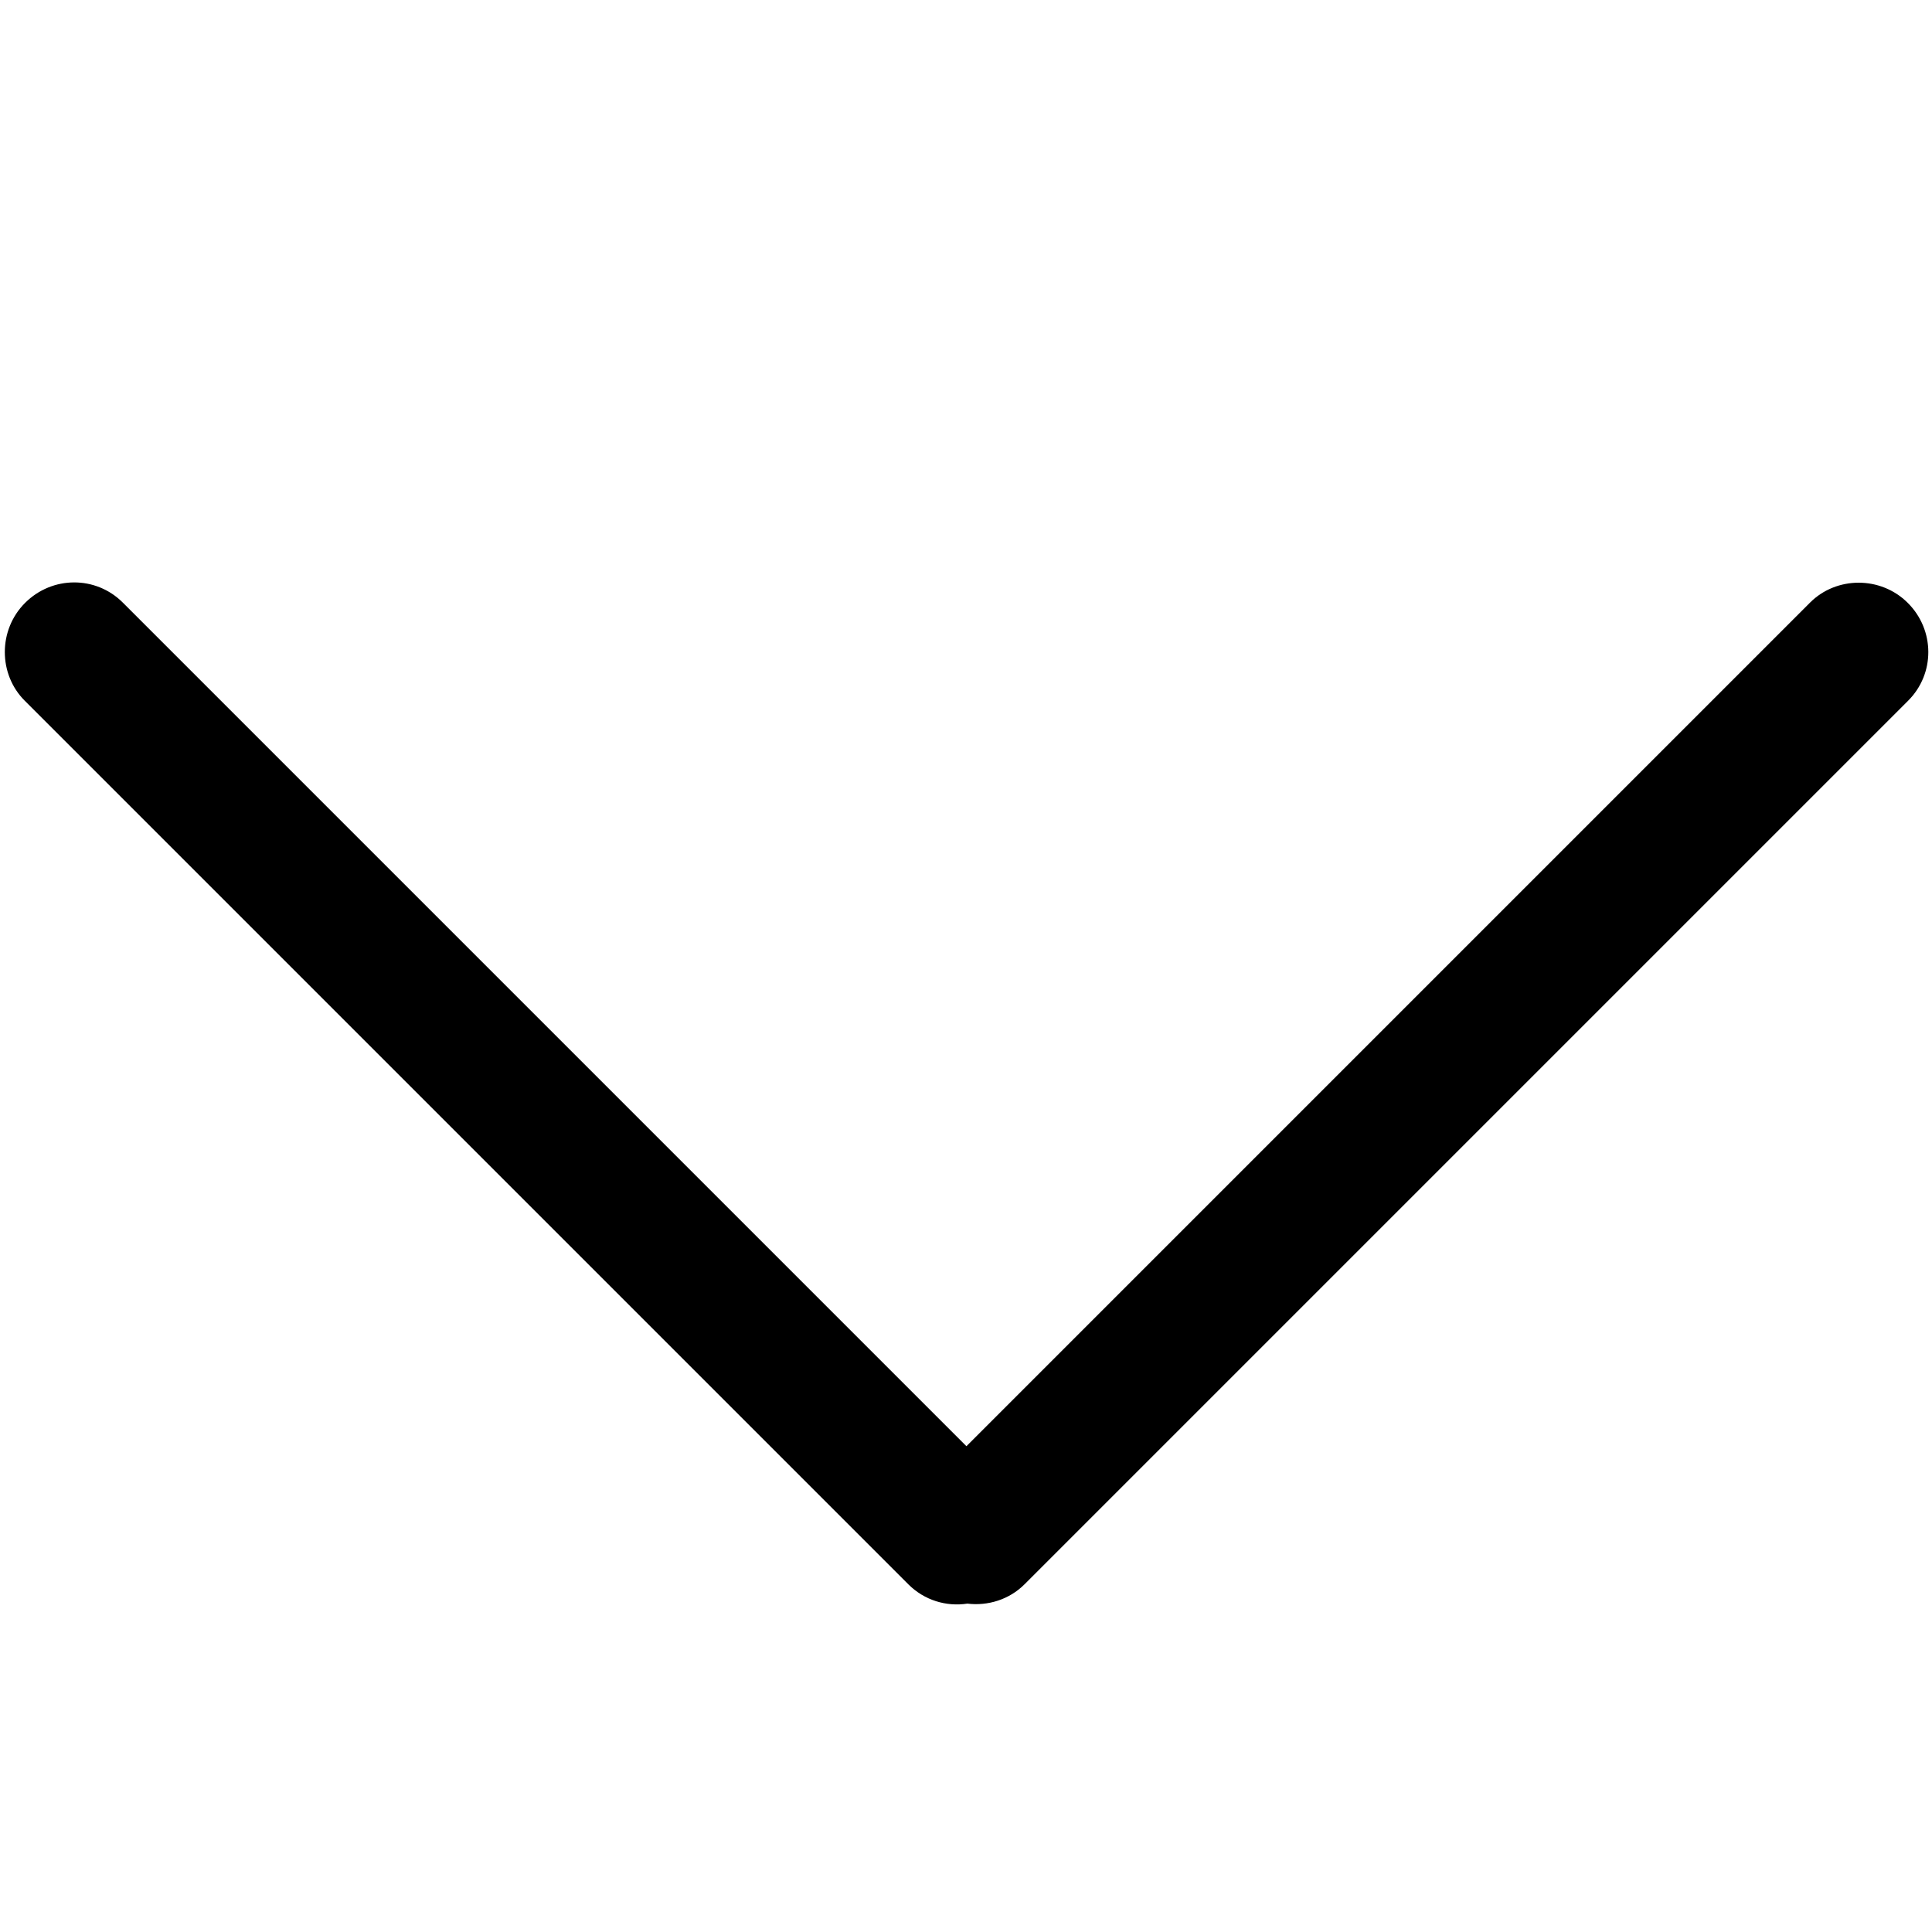 <?xml version="1.0" standalone="no"?><!DOCTYPE svg PUBLIC "-//W3C//DTD SVG 1.1//EN" "http://www.w3.org/Graphics/SVG/1.1/DTD/svg11.dtd"><svg t="1553586623466" class="icon" style="" viewBox="0 0 1024 1024" version="1.1" xmlns="http://www.w3.org/2000/svg" p-id="2337" xmlns:xlink="http://www.w3.org/1999/xlink" width="16" height="16"><defs><style type="text/css"></style></defs><path d="M65.060 319.35l447.169 447.169 447.169-447.169c13.947-13.947 37.424-14.145 51.781 0.212 14.458 14.458 14.453 37.541 0.212 51.781l-468.379 468.379c-8.101 8.101-19.419 11.564-30.292 10.229-11.099 1.707-22.768-1.718-31.28-10.229l-468.378-468.379c-13.947-13.947-14.145-37.424 0.212-51.781 14.458-14.458 37.541-14.453 51.781-0.212z" p-id="2338"></path></svg>